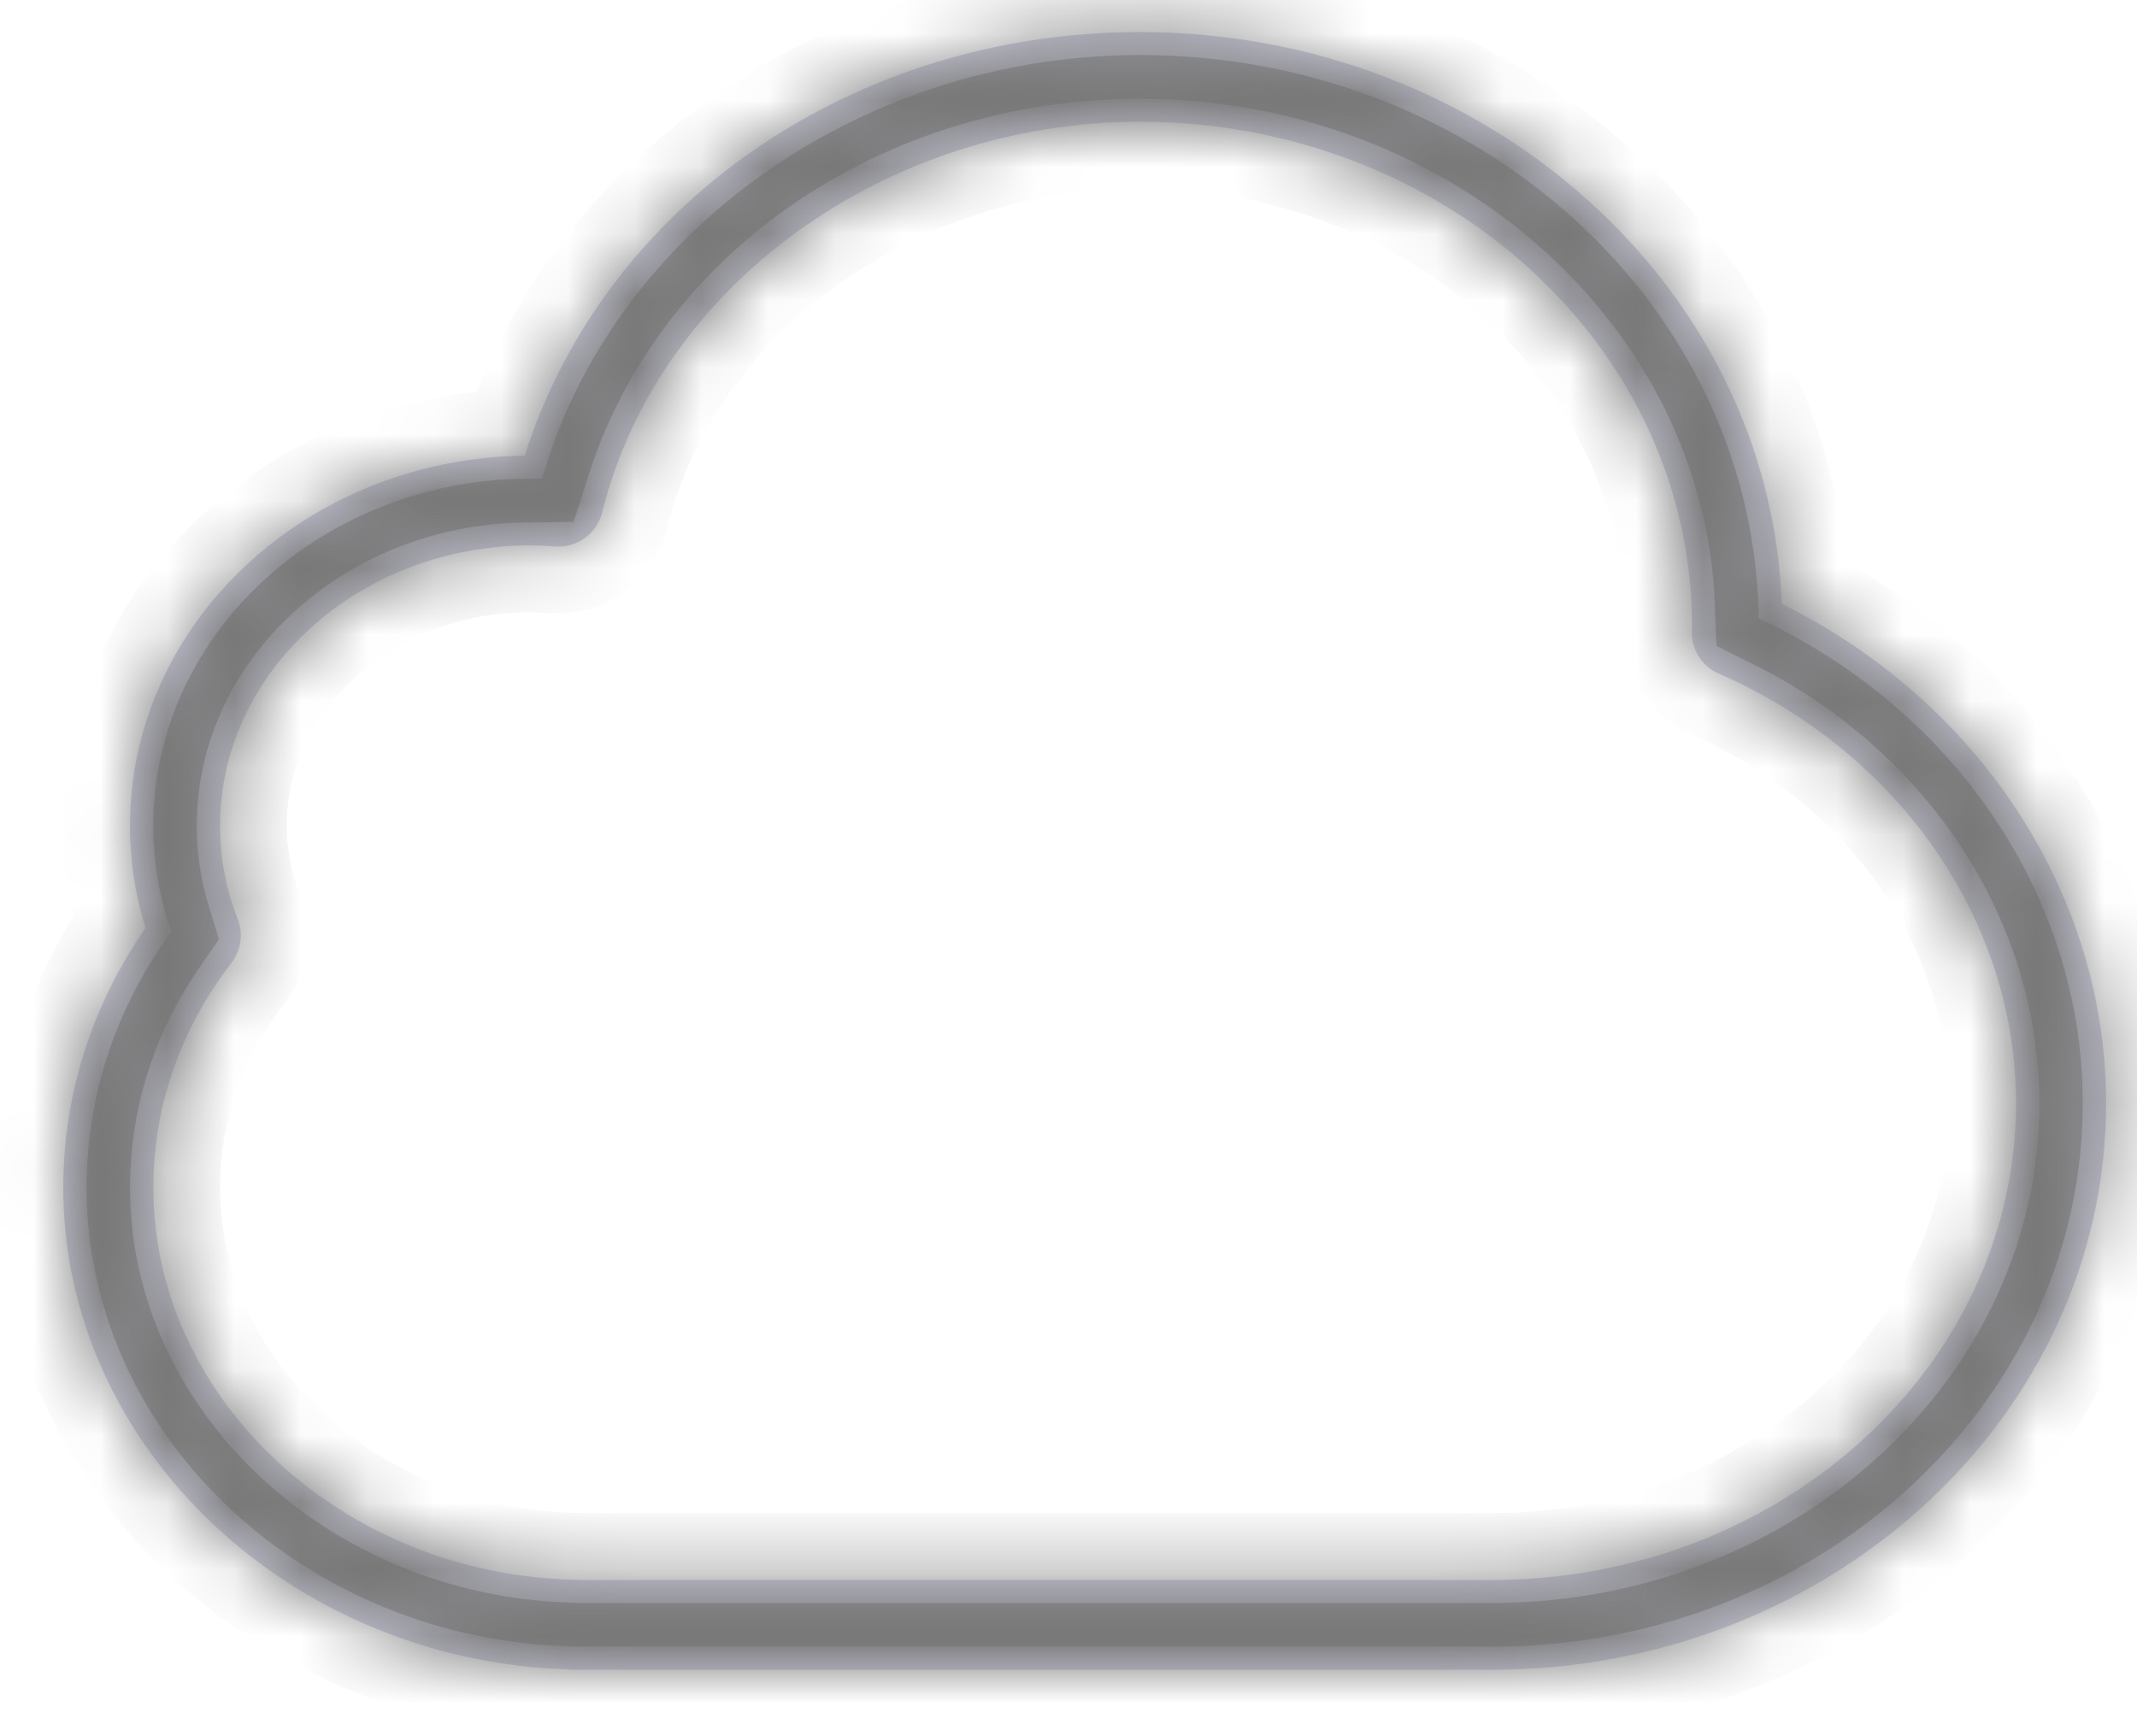 ﻿<?xml version="1.0" encoding="utf-8"?>
<svg version="1.1" xmlns:xlink="http://www.w3.org/1999/xlink" width="32px" height="26px" xmlns="http://www.w3.org/2000/svg">
  <defs>
    <mask fill="white" id="clip240">
      <path d="M 31.537 16.521  C 31.537 21.199  27.41 25.005  22.338 25.005  L 8.606 25.005  C 8.576 25.005  8.547 25.003  8.518 24.999  C 4.336 24.878  0.947 21.657  0.947 17.786  C 0.947 16.396  1.372 15.059  2.179 13.897  C 2.024 13.4  1.946 12.887  1.946 12.367  C 1.946 9.335  4.589 6.864  7.856 6.824  C 9.054 3.062  12.763 0.48  17.072 0.48  C 22.264 0.48  26.507 4.294  26.68 9.042  C 29.647 10.51  31.539 13.402  31.537 16.521  Z M 8.619 23.657  C 8.639 23.657  8.658 23.659  8.677 23.66  L 22.338 23.66  C 26.667 23.66  30.188 20.457  30.188 16.521  C 30.19 13.796  28.443 11.27  25.736 10.087  C 25.491 9.98  25.333 9.738  25.333 9.471  L 25.336 9.376  C 25.337 5.197  21.629 1.824  17.072 1.824  C 13.247 1.824  9.859 4.285  9.016 7.675  C 8.937 7.993  8.637 8.208  8.309 8.183  C 8.186 8.174  8.063 8.168  7.938 8.168  C 5.378 8.168  3.295 10.052  3.295 12.367  C 3.295 12.844  3.384 13.314  3.56 13.764  C 3.646 13.984  3.611 14.232  3.466 14.419  C 2.7 15.41  2.296 16.575  2.296 17.786  C 2.296 20.954  5.133 23.587  8.619 23.657  Z " fill-rule="evenodd" />
    </mask>
  </defs>
  <g transform="matrix(1 0 0 1 -286 -319 )">
    <path d="M 31.537 16.521  C 31.537 21.199  27.41 25.005  22.338 25.005  L 8.606 25.005  C 8.576 25.005  8.547 25.003  8.518 24.999  C 4.336 24.878  0.947 21.657  0.947 17.786  C 0.947 16.396  1.372 15.059  2.179 13.897  C 2.024 13.4  1.946 12.887  1.946 12.367  C 1.946 9.335  4.589 6.864  7.856 6.824  C 9.054 3.062  12.763 0.48  17.072 0.48  C 22.264 0.48  26.507 4.294  26.68 9.042  C 29.647 10.51  31.539 13.402  31.537 16.521  Z M 8.619 23.657  C 8.639 23.657  8.658 23.659  8.677 23.66  L 22.338 23.66  C 26.667 23.66  30.188 20.457  30.188 16.521  C 30.19 13.796  28.443 11.27  25.736 10.087  C 25.491 9.98  25.333 9.738  25.333 9.471  L 25.336 9.376  C 25.337 5.197  21.629 1.824  17.072 1.824  C 13.247 1.824  9.859 4.285  9.016 7.675  C 8.937 7.993  8.637 8.208  8.309 8.183  C 8.186 8.174  8.063 8.168  7.938 8.168  C 5.378 8.168  3.295 10.052  3.295 12.367  C 3.295 12.844  3.384 13.314  3.56 13.764  C 3.646 13.984  3.611 14.232  3.466 14.419  C 2.7 15.41  2.296 16.575  2.296 17.786  C 2.296 20.954  5.133 23.587  8.619 23.657  Z " fill-rule="nonzero" fill="#d0d0e3" stroke="none" transform="matrix(1 0 0 1 286 319 )" />
    <path d="M 31.537 16.521  C 31.537 21.199  27.41 25.005  22.338 25.005  L 8.606 25.005  C 8.576 25.005  8.547 25.003  8.518 24.999  C 4.336 24.878  0.947 21.657  0.947 17.786  C 0.947 16.396  1.372 15.059  2.179 13.897  C 2.024 13.4  1.946 12.887  1.946 12.367  C 1.946 9.335  4.589 6.864  7.856 6.824  C 9.054 3.062  12.763 0.48  17.072 0.48  C 22.264 0.48  26.507 4.294  26.68 9.042  C 29.647 10.51  31.539 13.402  31.537 16.521  Z " stroke-width="2" stroke="#797979" fill="none" transform="matrix(1 0 0 1 286 319 )" mask="url(#clip240)" />
    <path d="M 8.619 23.657  C 8.639 23.657  8.658 23.659  8.677 23.66  L 22.338 23.66  C 26.667 23.66  30.188 20.457  30.188 16.521  C 30.19 13.796  28.443 11.27  25.736 10.087  C 25.491 9.98  25.333 9.738  25.333 9.471  L 25.336 9.376  C 25.337 5.197  21.629 1.824  17.072 1.824  C 13.247 1.824  9.859 4.285  9.016 7.675  C 8.937 7.993  8.637 8.208  8.309 8.183  C 8.186 8.174  8.063 8.168  7.938 8.168  C 5.378 8.168  3.295 10.052  3.295 12.367  C 3.295 12.844  3.384 13.314  3.56 13.764  C 3.646 13.984  3.611 14.232  3.466 14.419  C 2.7 15.41  2.296 16.575  2.296 17.786  C 2.296 20.954  5.133 23.587  8.619 23.657  Z " stroke-width="2" stroke="#797979" fill="none" transform="matrix(1 0 0 1 286 319 )" mask="url(#clip240)" />
  </g>
</svg>